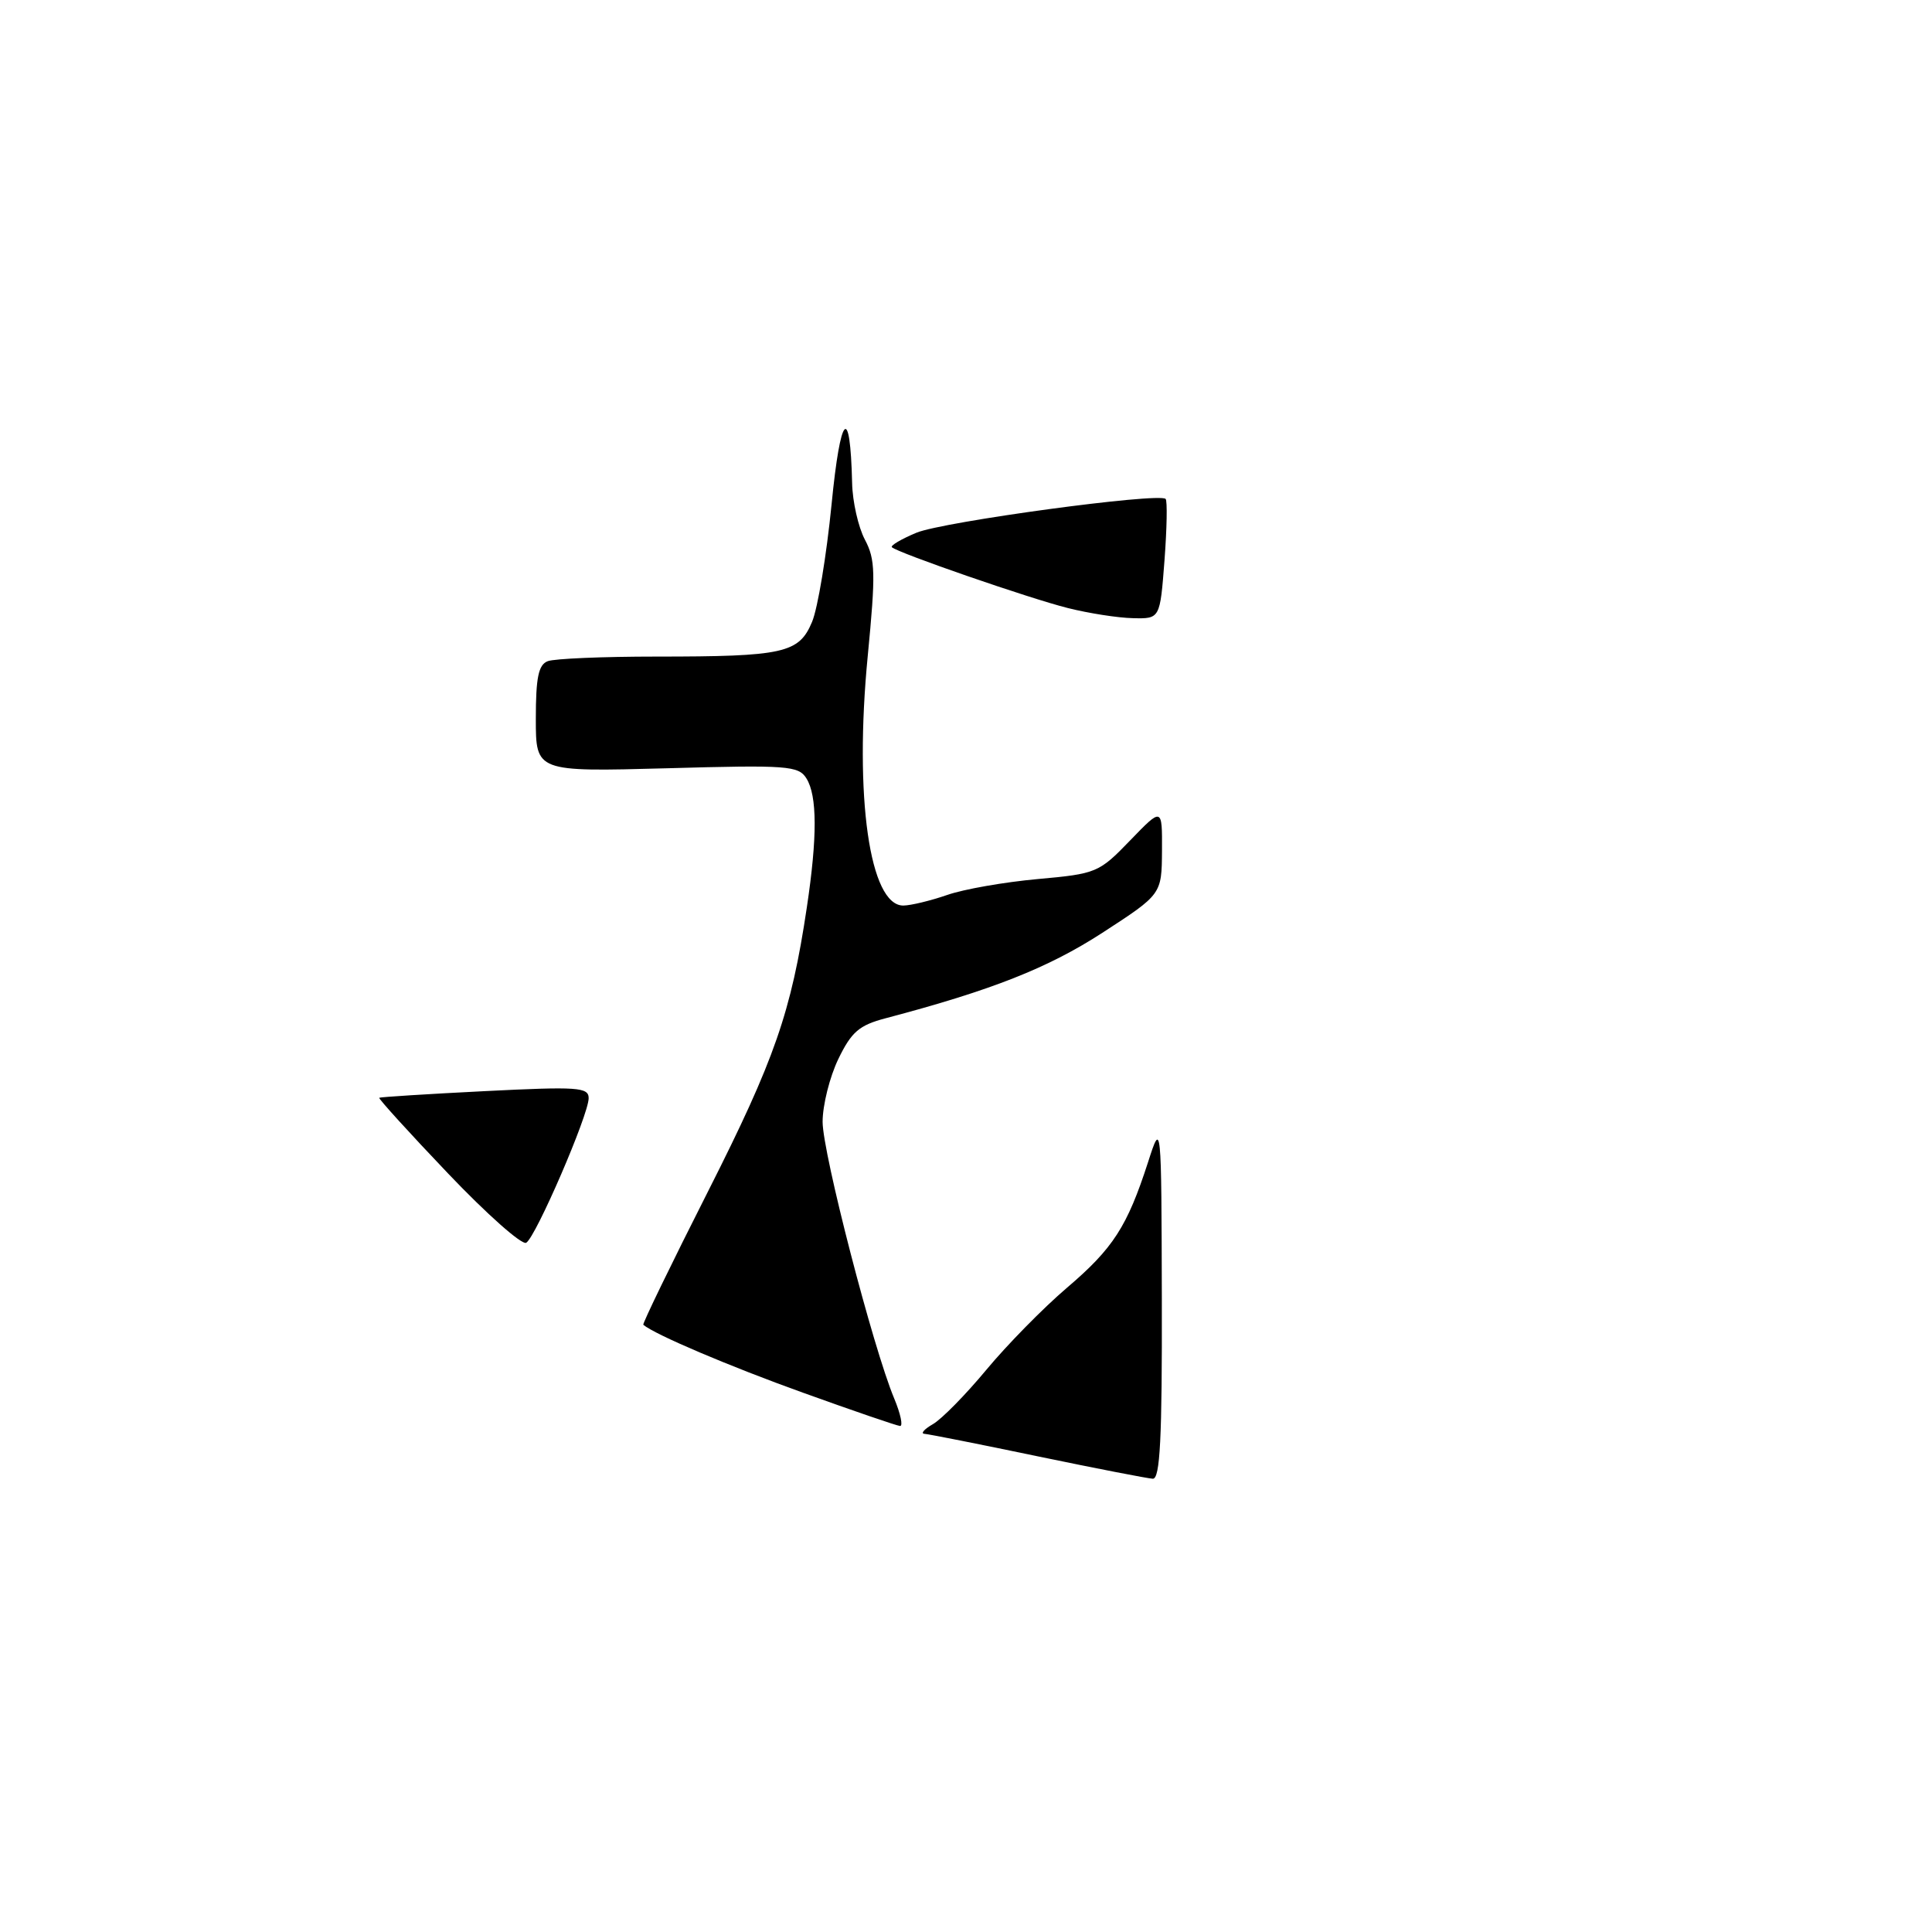 <?xml version="1.0" encoding="UTF-8" standalone="no"?>
<!DOCTYPE svg PUBLIC "-//W3C//DTD SVG 1.1//EN" "http://www.w3.org/Graphics/SVG/1.1/DTD/svg11.dtd" >
<svg xmlns="http://www.w3.org/2000/svg" xmlns:xlink="http://www.w3.org/1999/xlink" version="1.1" viewBox="0 0 256 256">
 <g >
 <path fill="currentColor"
d=" M 137.50 192.97 C 129.80 191.36 123.05 190.03 122.50 189.99 C 121.95 189.96 122.45 189.38 123.61 188.71 C 124.77 188.05 127.96 184.80 130.70 181.50 C 133.44 178.20 138.23 173.32 141.36 170.65 C 147.50 165.42 149.36 162.53 152.12 154.00 C 153.89 148.50 153.89 148.50 153.95 172.25 C 153.99 190.64 153.72 195.99 152.75 195.94 C 152.06 195.90 145.20 194.57 137.50 192.97 Z  M 106.40 184.54 C 96.63 181.03 86.78 176.84 85.24 175.54 C 85.10 175.42 88.97 167.44 93.84 157.82 C 102.65 140.40 104.84 134.11 106.91 120.23 C 108.31 110.90 108.29 105.44 106.86 103.15 C 105.81 101.46 104.38 101.35 88.36 101.80 C 71.00 102.27 71.00 102.27 71.00 95.24 C 71.00 89.76 71.35 88.08 72.58 87.61 C 73.45 87.27 79.92 87.00 86.96 87.00 C 103.85 87.00 105.87 86.55 107.60 82.41 C 108.36 80.60 109.52 73.58 110.19 66.81 C 111.37 54.75 112.66 53.42 112.91 64.00 C 112.96 66.47 113.73 69.85 114.60 71.50 C 116.00 74.14 116.04 75.97 114.98 86.92 C 113.17 105.58 115.23 120.02 119.70 119.99 C 120.69 119.98 123.30 119.35 125.50 118.59 C 127.70 117.82 133.10 116.88 137.50 116.48 C 145.28 115.78 145.62 115.64 149.75 111.36 C 154.00 106.96 154.00 106.96 153.97 112.73 C 153.93 118.50 153.93 118.50 146.07 123.60 C 138.86 128.27 131.40 131.22 117.33 134.93 C 113.84 135.85 112.82 136.73 111.08 140.33 C 109.94 142.70 109.00 146.44 109.00 148.65 C 109.00 152.76 115.69 178.62 118.48 185.29 C 119.33 187.33 119.68 188.98 119.26 188.95 C 118.84 188.92 113.06 186.94 106.40 184.54 Z  M 59.36 155.48 C 54.21 150.08 50.12 145.57 50.25 145.46 C 50.39 145.36 56.69 144.96 64.25 144.58 C 76.58 143.96 78.00 144.06 78.00 145.52 C 78.00 147.71 71.02 163.87 69.73 164.67 C 69.17 165.02 64.50 160.88 59.36 155.48 Z  M 141.50 80.57 C 136.45 79.31 118.91 73.24 118.18 72.51 C 117.96 72.29 119.42 71.43 121.43 70.59 C 124.96 69.12 153.57 65.24 154.45 66.11 C 154.69 66.35 154.62 70.02 154.30 74.27 C 153.71 82.00 153.71 82.00 150.11 81.91 C 148.12 81.87 144.25 81.26 141.50 80.57 Z "/>
</g>
</svg>